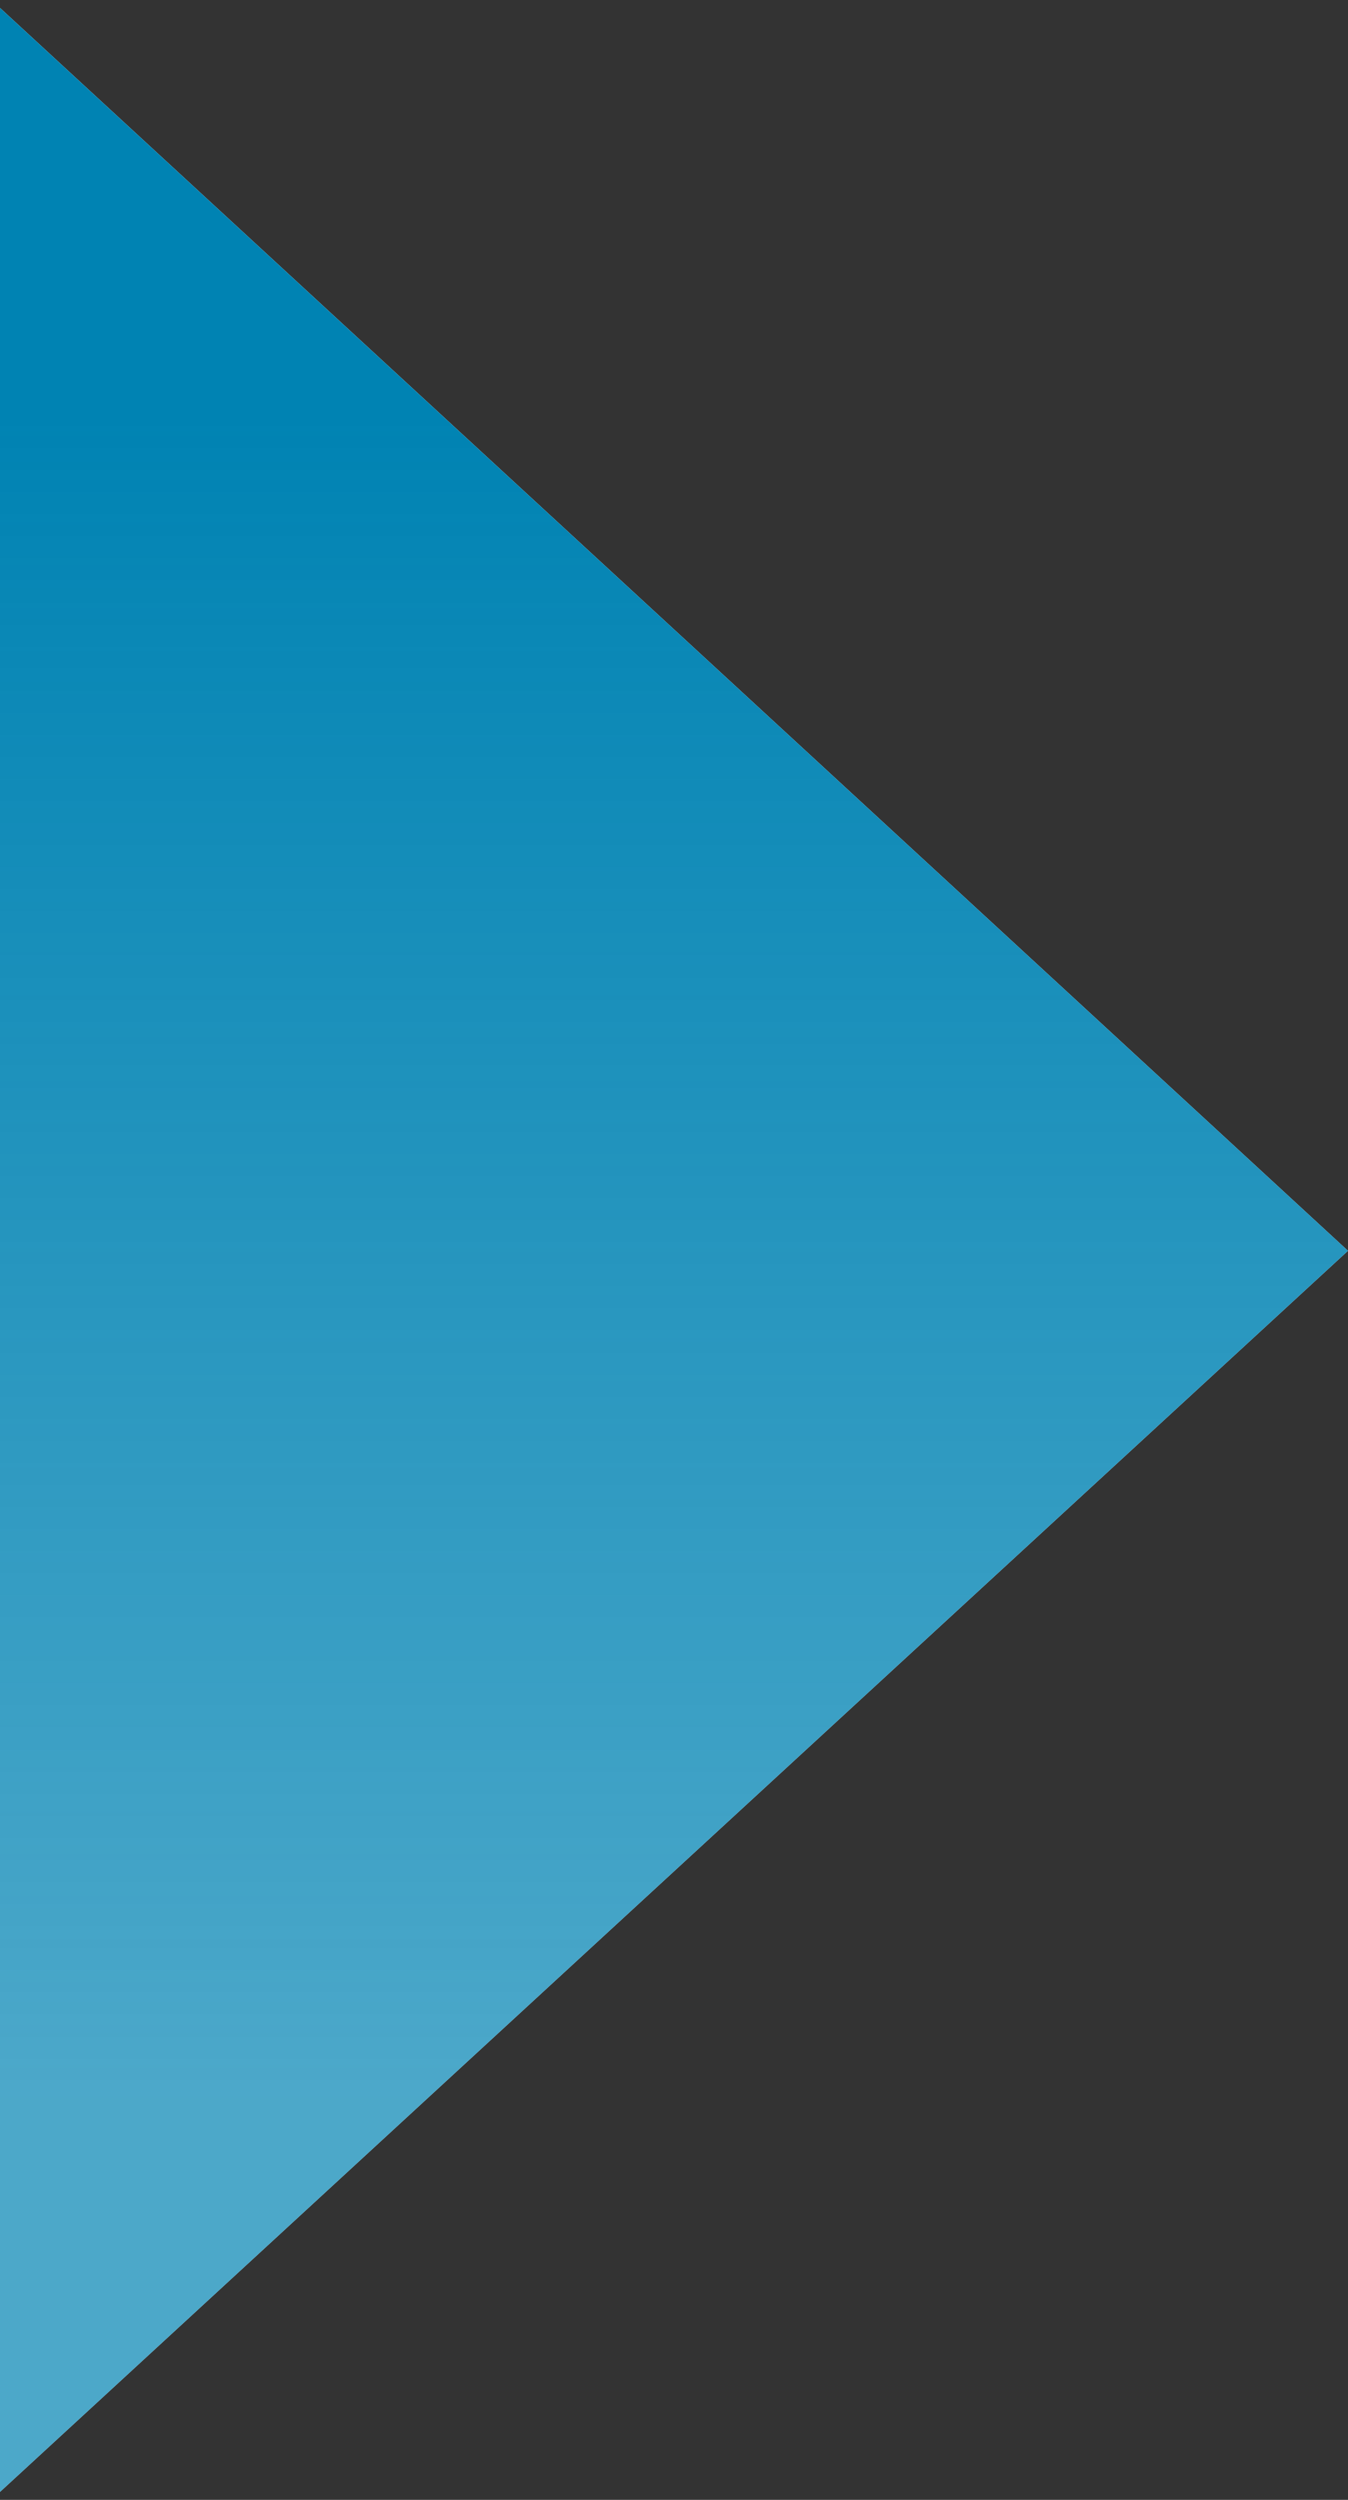 <?xml version="1.0" encoding="utf-8"?>
<!-- Generator: Adobe Illustrator 21.0.0, SVG Export Plug-In . SVG Version: 6.00 Build 0)  -->
<!DOCTYPE svg PUBLIC "-//W3C//DTD SVG 1.1//EN" "http://www.w3.org/Graphics/SVG/1.1/DTD/svg11.dtd">
<svg version="1.1" id="Layer_1" xmlns="http://www.w3.org/2000/svg" xmlns:xlink="http://www.w3.org/1999/xlink" x="0px" y="0px"
	 viewBox="0 0 78.5 145.5" style="enable-background:new 0 0 78.5 145.5;" xml:space="preserve">
<rect x="0" y="0" width="78.5" height="145.5" fill="#333333" stroke="none"/>
<style type="text/css">
	.st0{fill:#FFFFFF;}
	.st1{fill:url(#SVGID_1_);}
</style>
<polygon class="st0" points="-0.5,145.5 -0.5,0 78.5,72.8 "/>
<linearGradient id="SVGID_1_" gradientUnits="userSpaceOnUse" x1="39.017" y1="122.378" x2="39.017" y2="24.149">
	<stop  offset="0" style="stop-color:#0083B3;stop-opacity:0.7"/>
	<stop  offset="1" style="stop-color:#0083B3"/>
</linearGradient>
<polygon class="st1" points="-0.5,145.5 -0.5,0 78.5,72.8 "/>
</svg>
